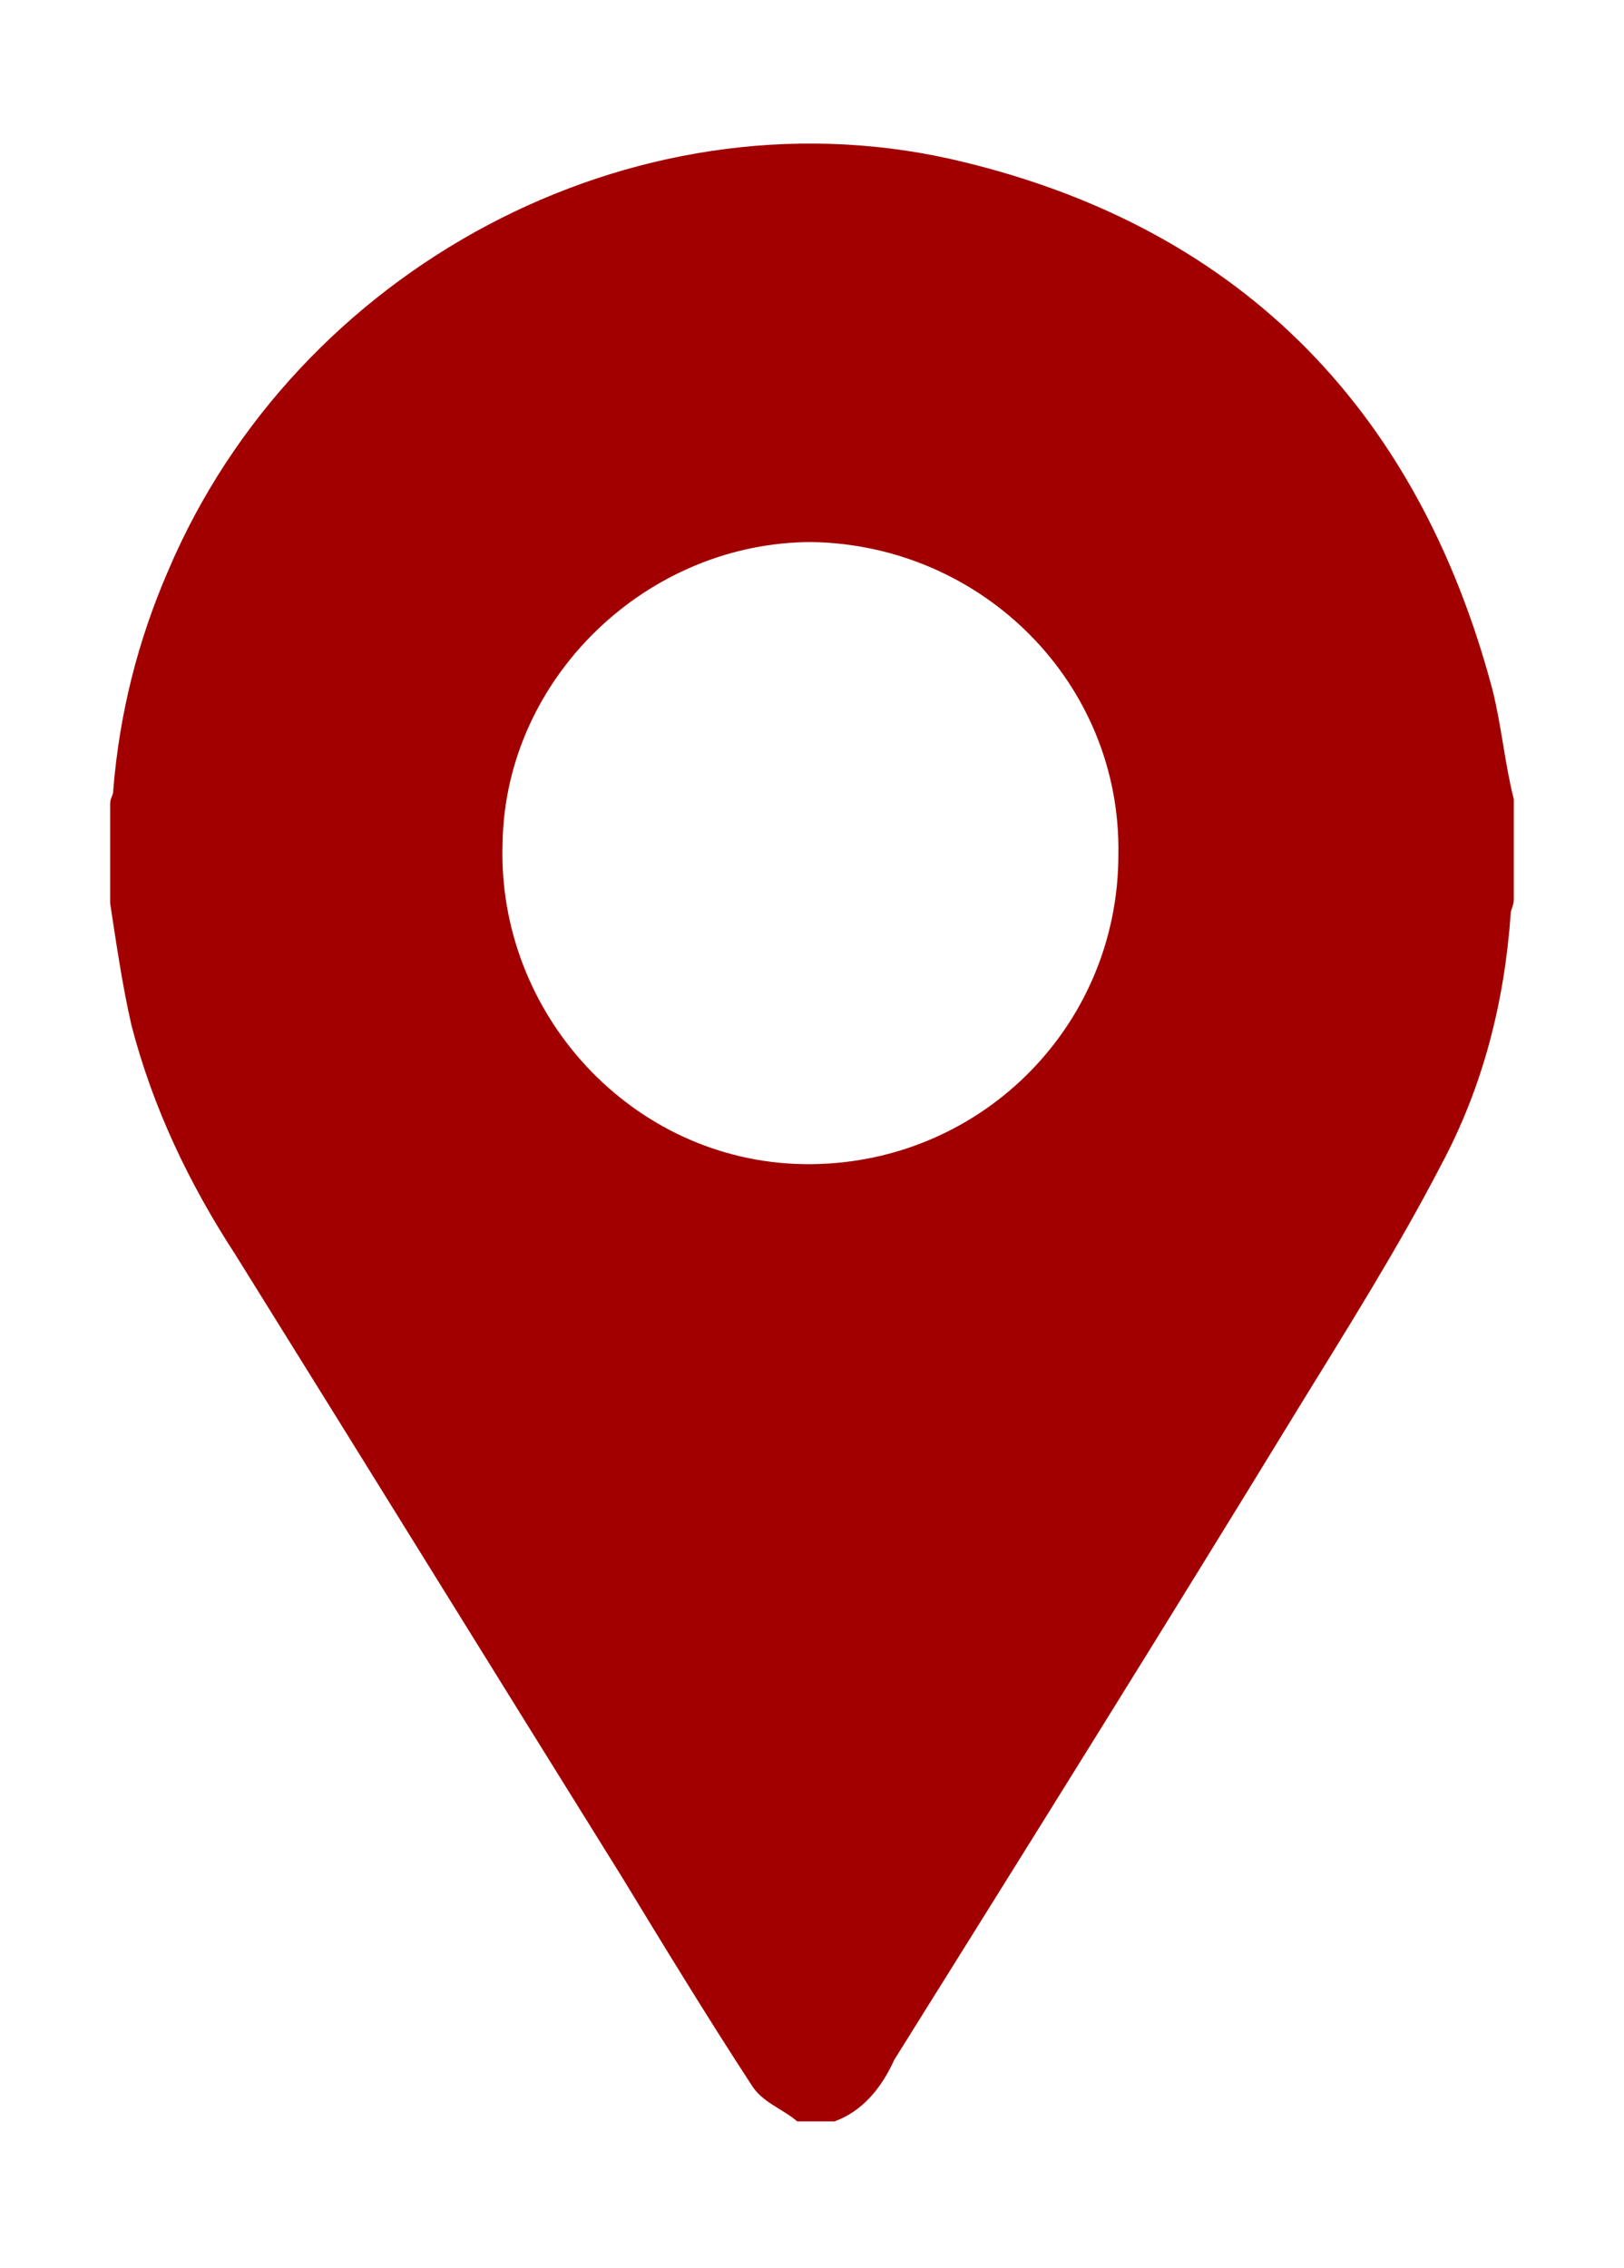<?xml version="1.0" encoding="utf-8"?>
<!-- Generator: Adobe Illustrator 27.8.0, SVG Export Plug-In . SVG Version: 6.00 Build 0)  -->
<svg version="1.1" id="Layer_1" xmlns="http://www.w3.org/2000/svg" xmlns:xlink="http://www.w3.org/1999/xlink" x="0px" y="0px"
	 viewBox="0 0 53.8 75.1" style="enable-background:new 0 0 53.8 75.1;" xml:space="preserve">
<style type="text/css">
	.st0{fill:#A20000;stroke:#A20000;stroke-width:0.5;stroke-miterlimit:10;}
</style>
<path class="st0" d="M27.6,70h-1.1c-0.5-0.4-1.1-0.6-1.4-1.1c-1.5-2.3-2.9-4.6-4.3-6.9C16.5,55.1,12.3,48.3,8,41.4
	c-1.5-2.3-2.7-4.8-3.4-7.5c-0.3-1.3-0.5-2.7-0.7-4c0-1.1,0-2.2,0-3.3c0-0.1,0.1-0.2,0.1-0.4c0.2-2.5,0.8-4.9,1.8-7.2
	C10,9.1,21,3.2,31.4,5.5c9.3,2.1,15.3,8,17.8,17.4c0.3,1.2,0.4,2.4,0.7,3.6v3.3c0,0.1-0.1,0.3-0.1,0.4c-0.2,2.9-0.9,5.7-2.3,8.3
	c-1.4,2.7-3.1,5.4-4.7,8c-4.4,7.2-8.9,14.4-13.4,21.6C29,69,28.4,69.7,27.6,70L27.6,70z M26.9,17.7c-5.6,0-10.4,4.6-10.5,10.2
	c-0.2,5.8,4.4,10.8,10.2,10.9c5.9,0.1,10.7-4.6,10.7-10.5C37.4,22.5,32.7,17.8,26.9,17.7L26.9,17.7z"/>
</svg>
